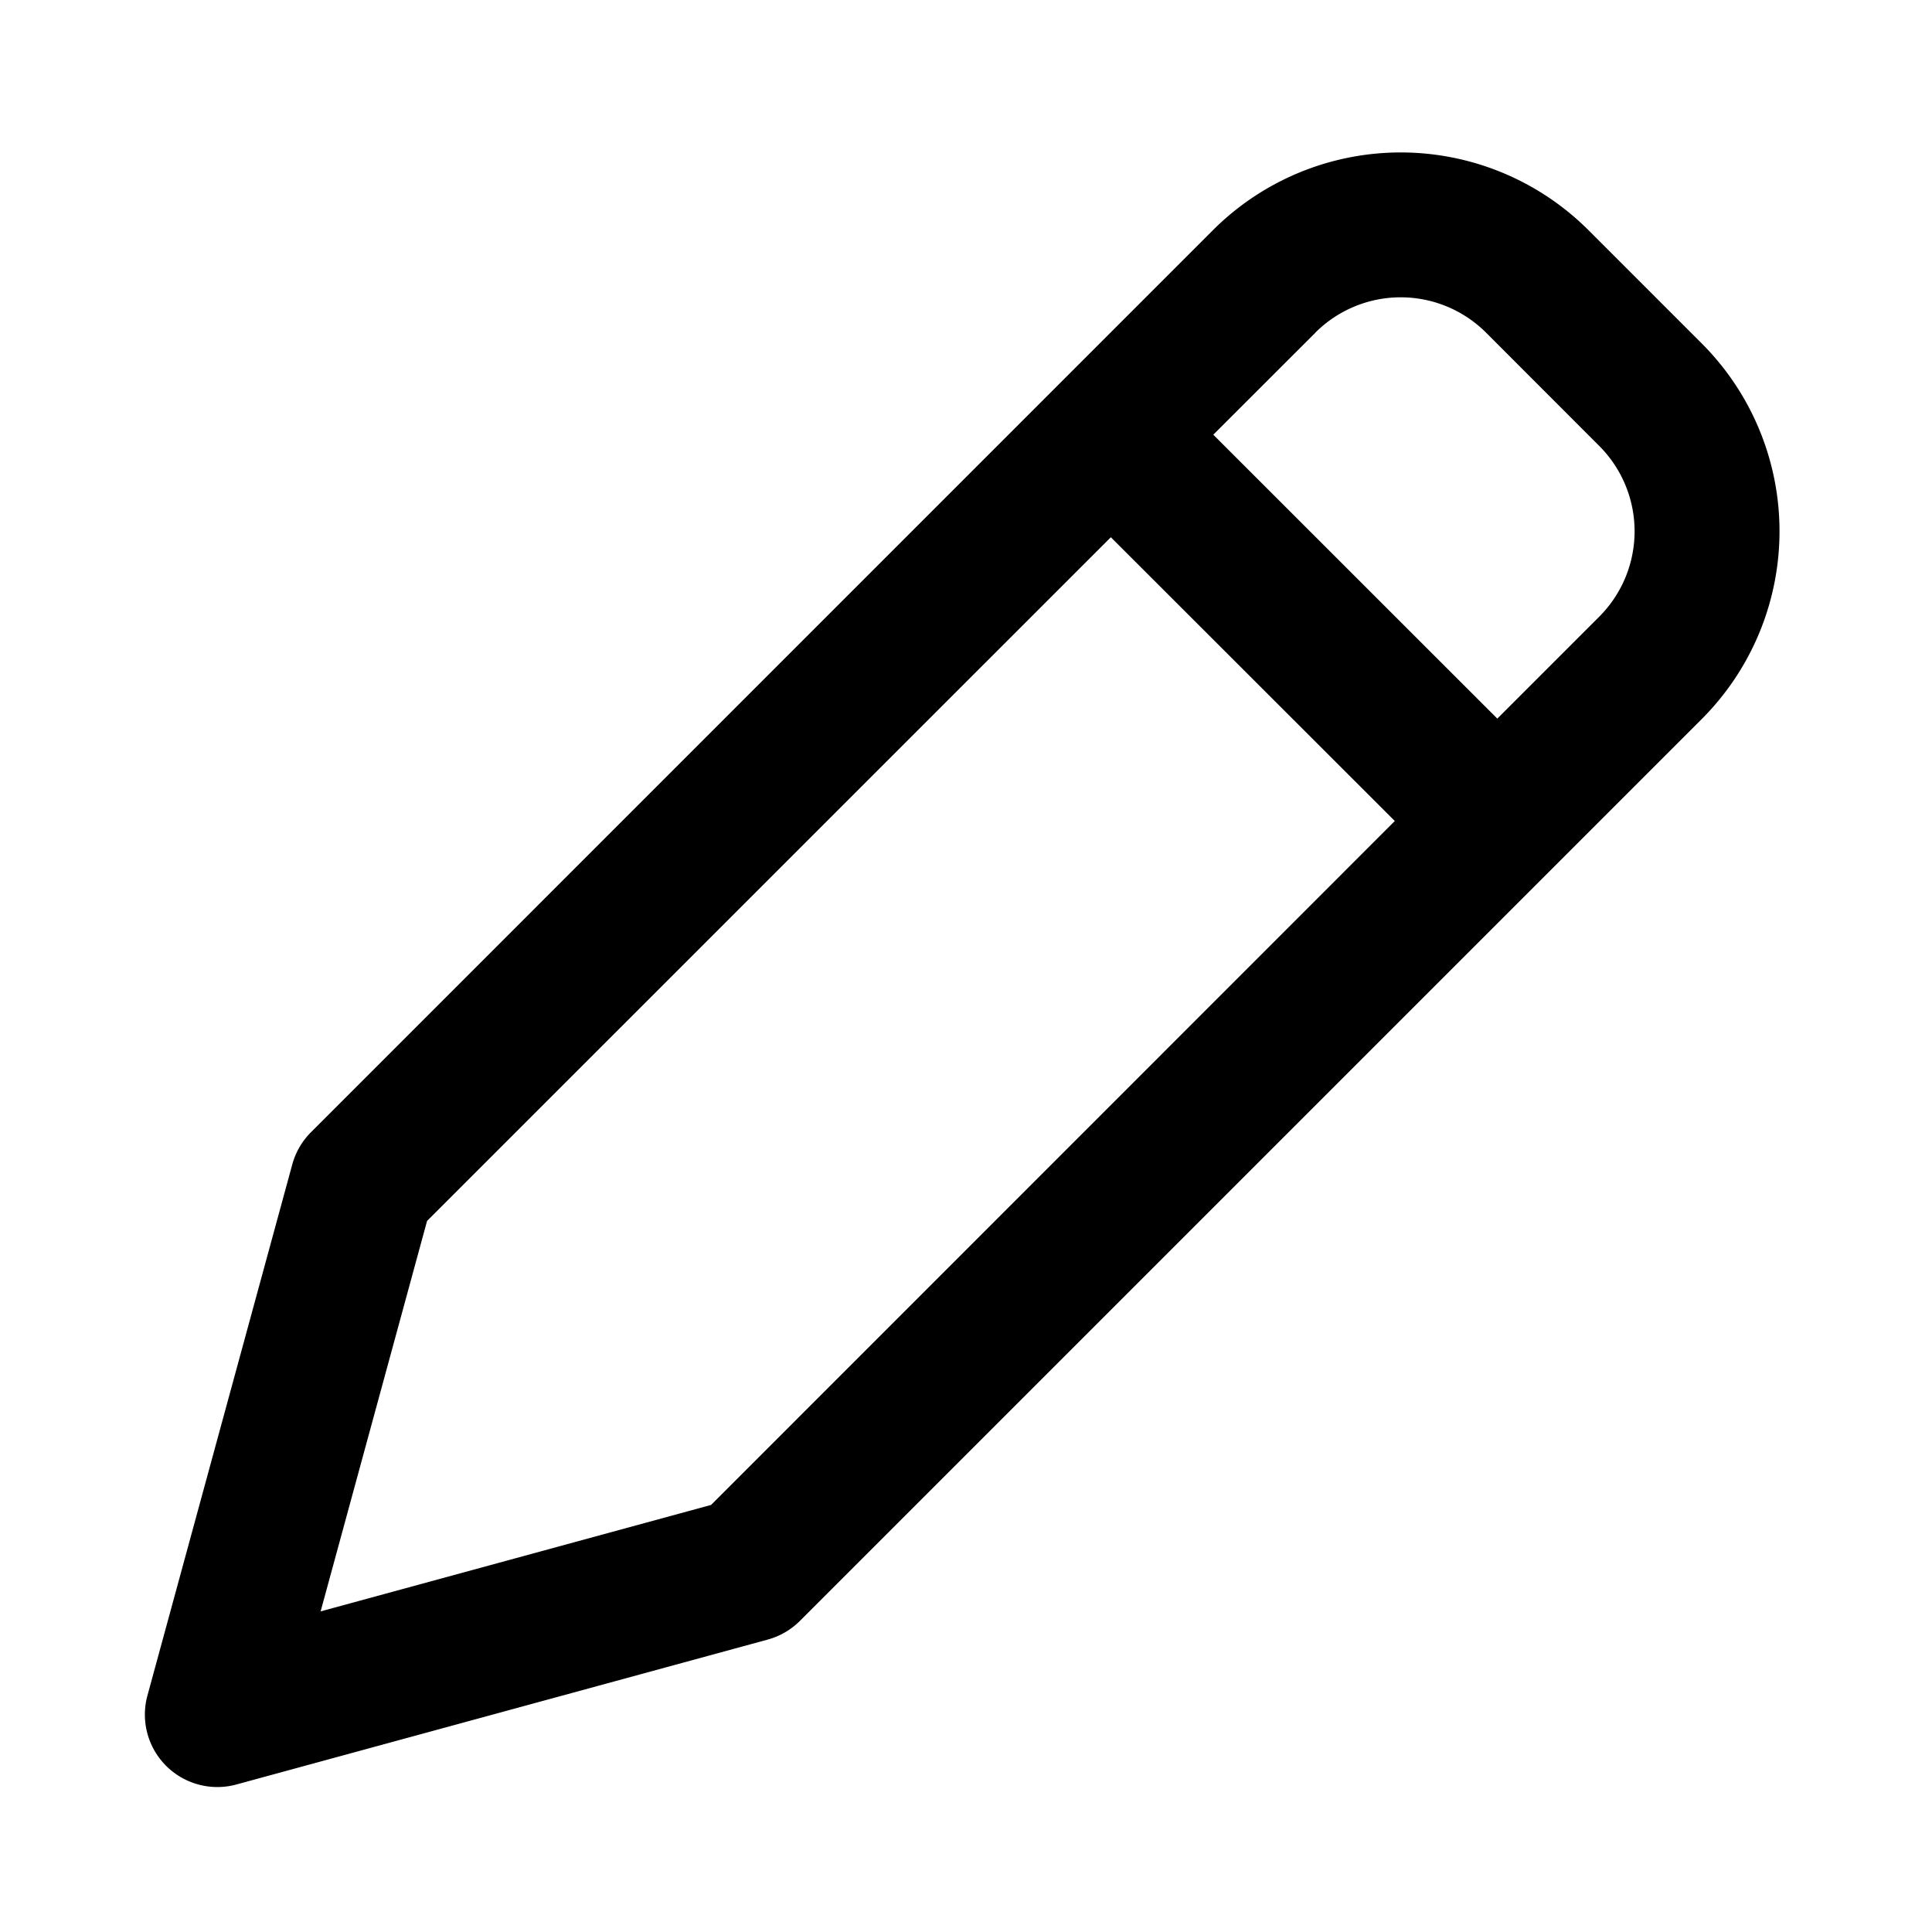 <svg data-vgp="true" aria-hidden="true" viewBox="0 0 20 20" class="is-inline"><path fill="currentColor" fill-rule="evenodd" d="M13.616 3.444a1.25 1.25 0 0 1 1.768 0l1.171 1.172a1.25 1.25 0 0 1 0 1.768L15.5 7.439 12.56 4.5l1.056-1.055ZM11.5 5.561l-7.079 7.078-1.102 4.042 4.042-1.102 7.078-7.08L11.5 5.562Zm4.945-3.177a2.75 2.75 0 0 0-3.89 0L3.22 11.72a.75.75 0 0 0-.194.333l-1.5 5.5a.75.75 0 0 0 .921.92l5.5-1.5a.75.75 0 0 0 .333-.193l9.336-9.336a2.75 2.75 0 0 0 0-3.889l-1.171-1.171Z" clip-rule="evenodd"></path></svg>